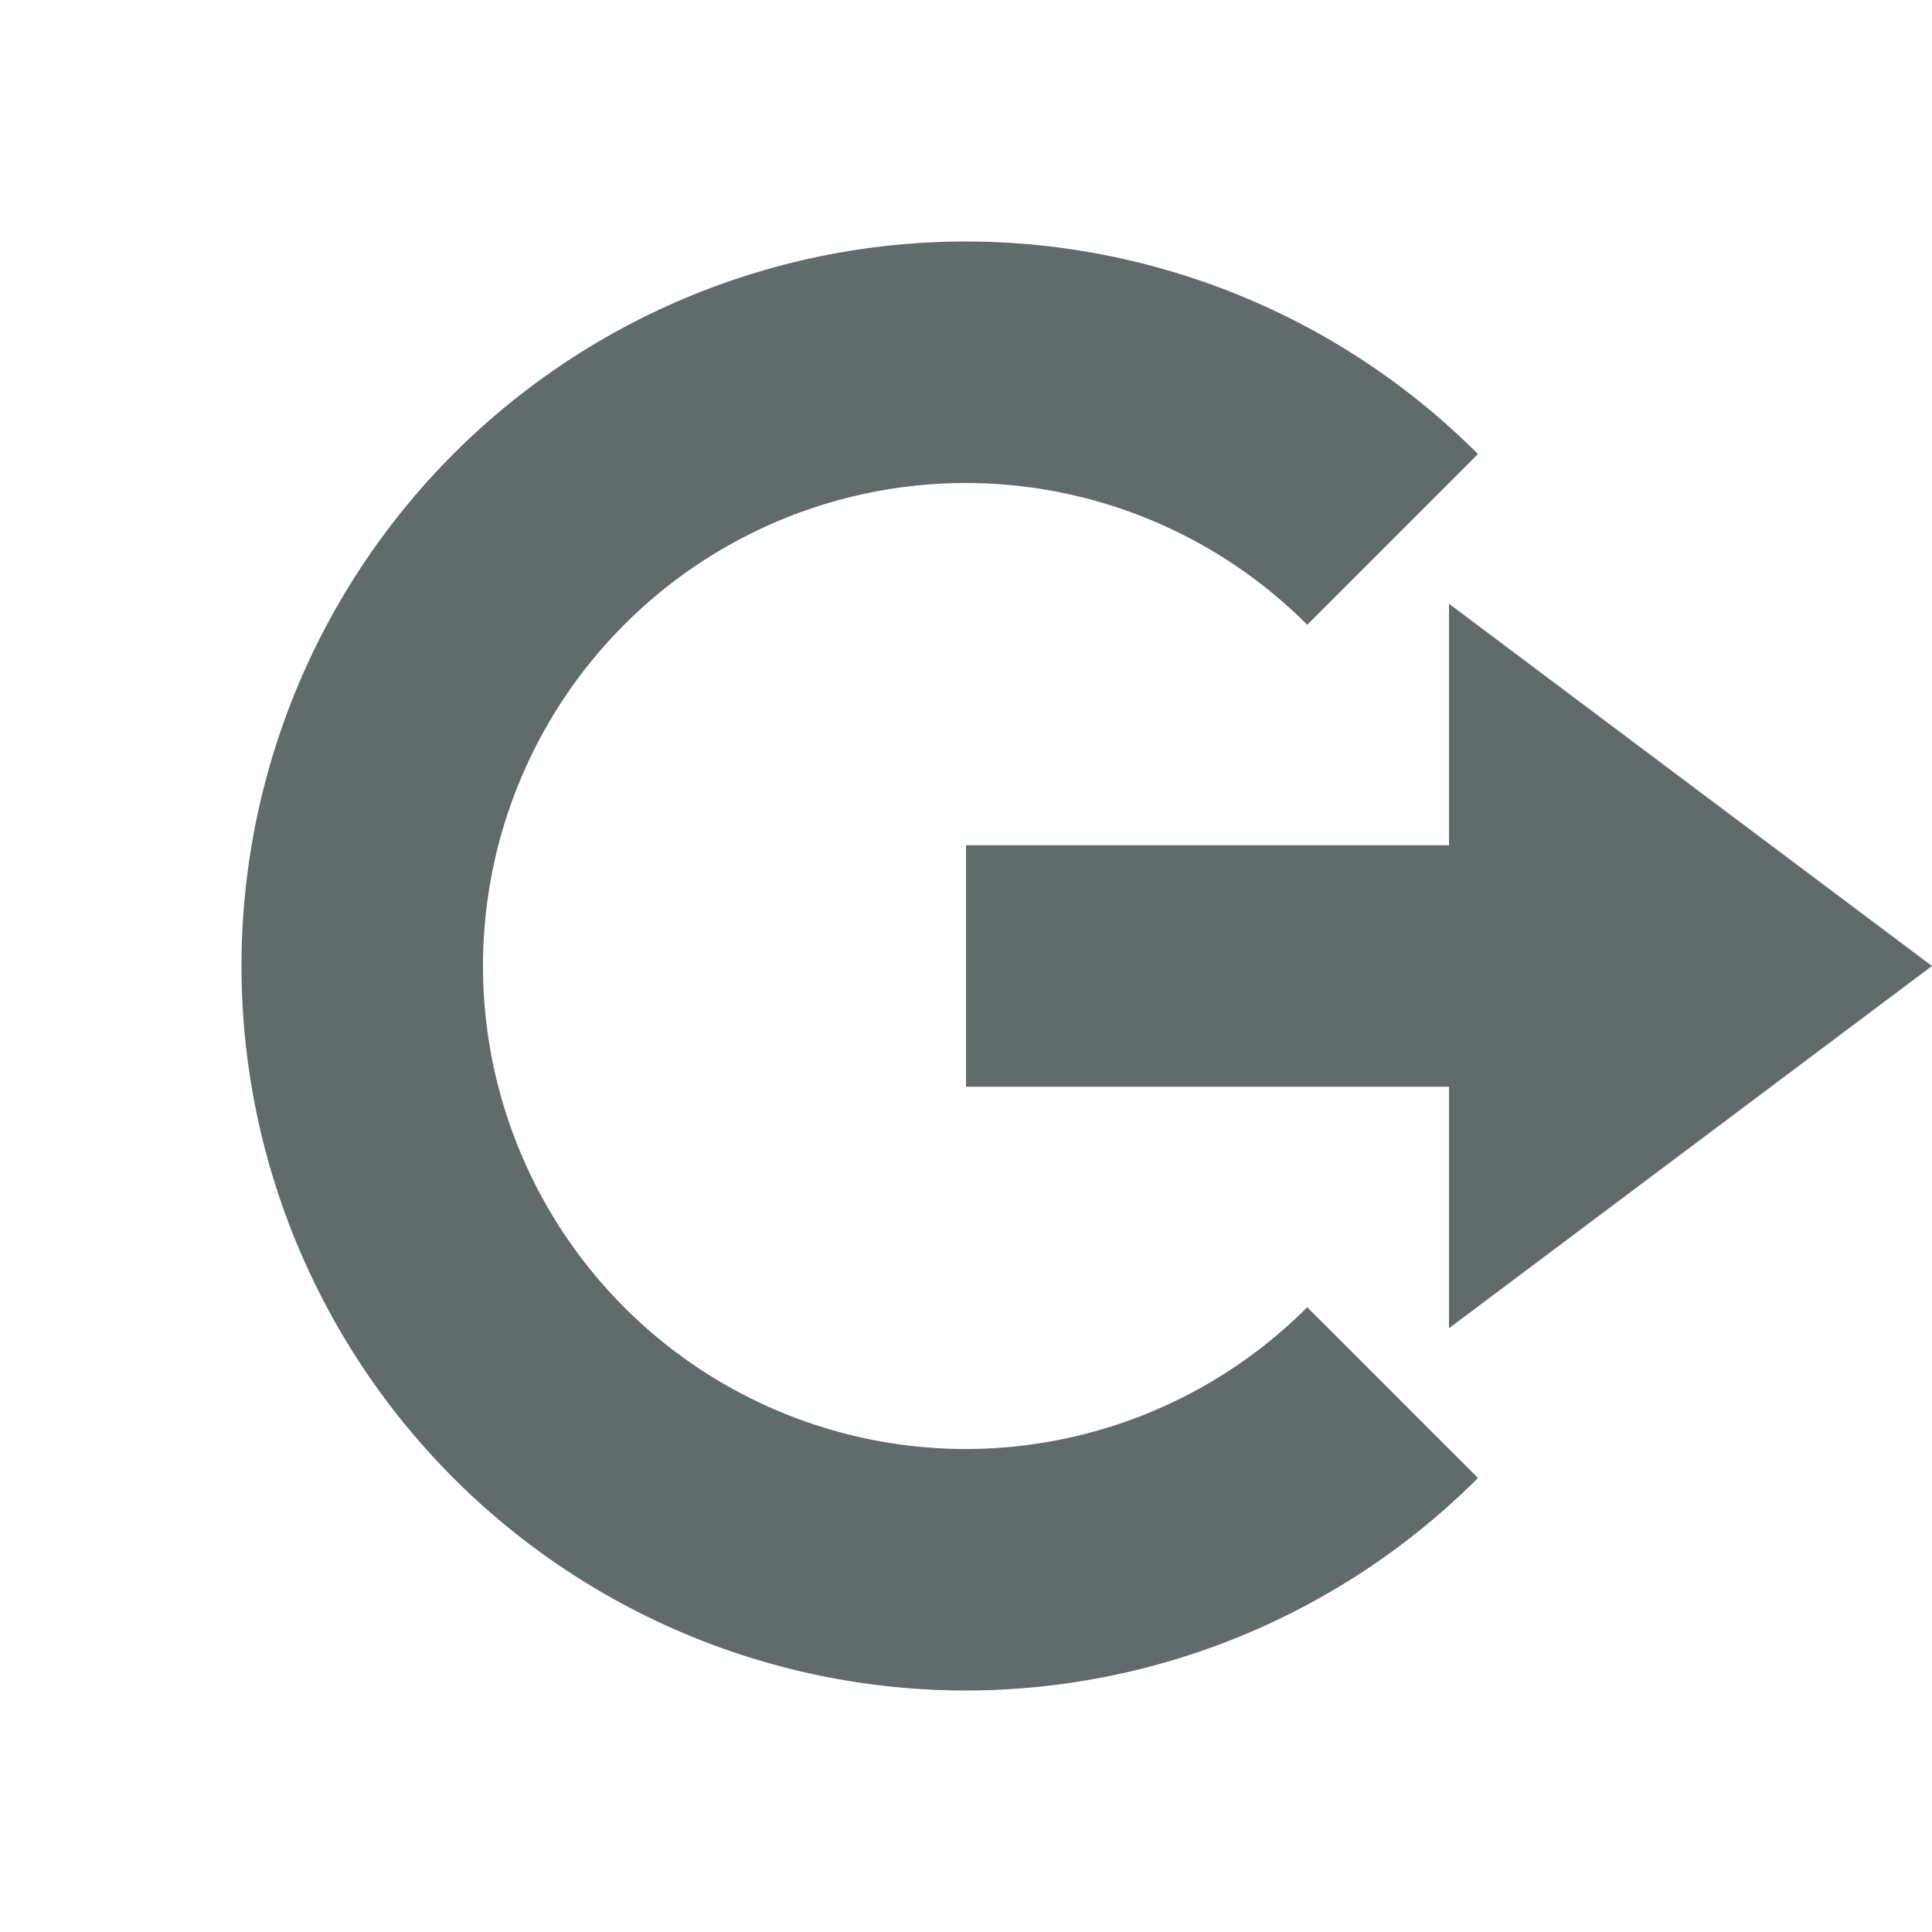 <svg xmlns="http://www.w3.org/2000/svg" width="16" height="16" version="1.1">
 <path style="fill:#616b6c" d="M 12,5 16,8 12,11 V 9 H 8 V 7 H 12 Z"/>
 <path style="fill:#616b6c" d="M 8,2 A 6,6 0 0 0 2,8 6,6 0 0 0 8,14 6,6 0 0 0 12.24,12.24 L 10.826,10.826 A 4,4 0 0 1 8,12 4,4 0 0 1 4,8 4,4 0 0 1 8,4 4,4 0 0 1 10.826,5.174 L 12.24,3.76 A 6,6 0 0 0 8,2 Z"/>
</svg>
